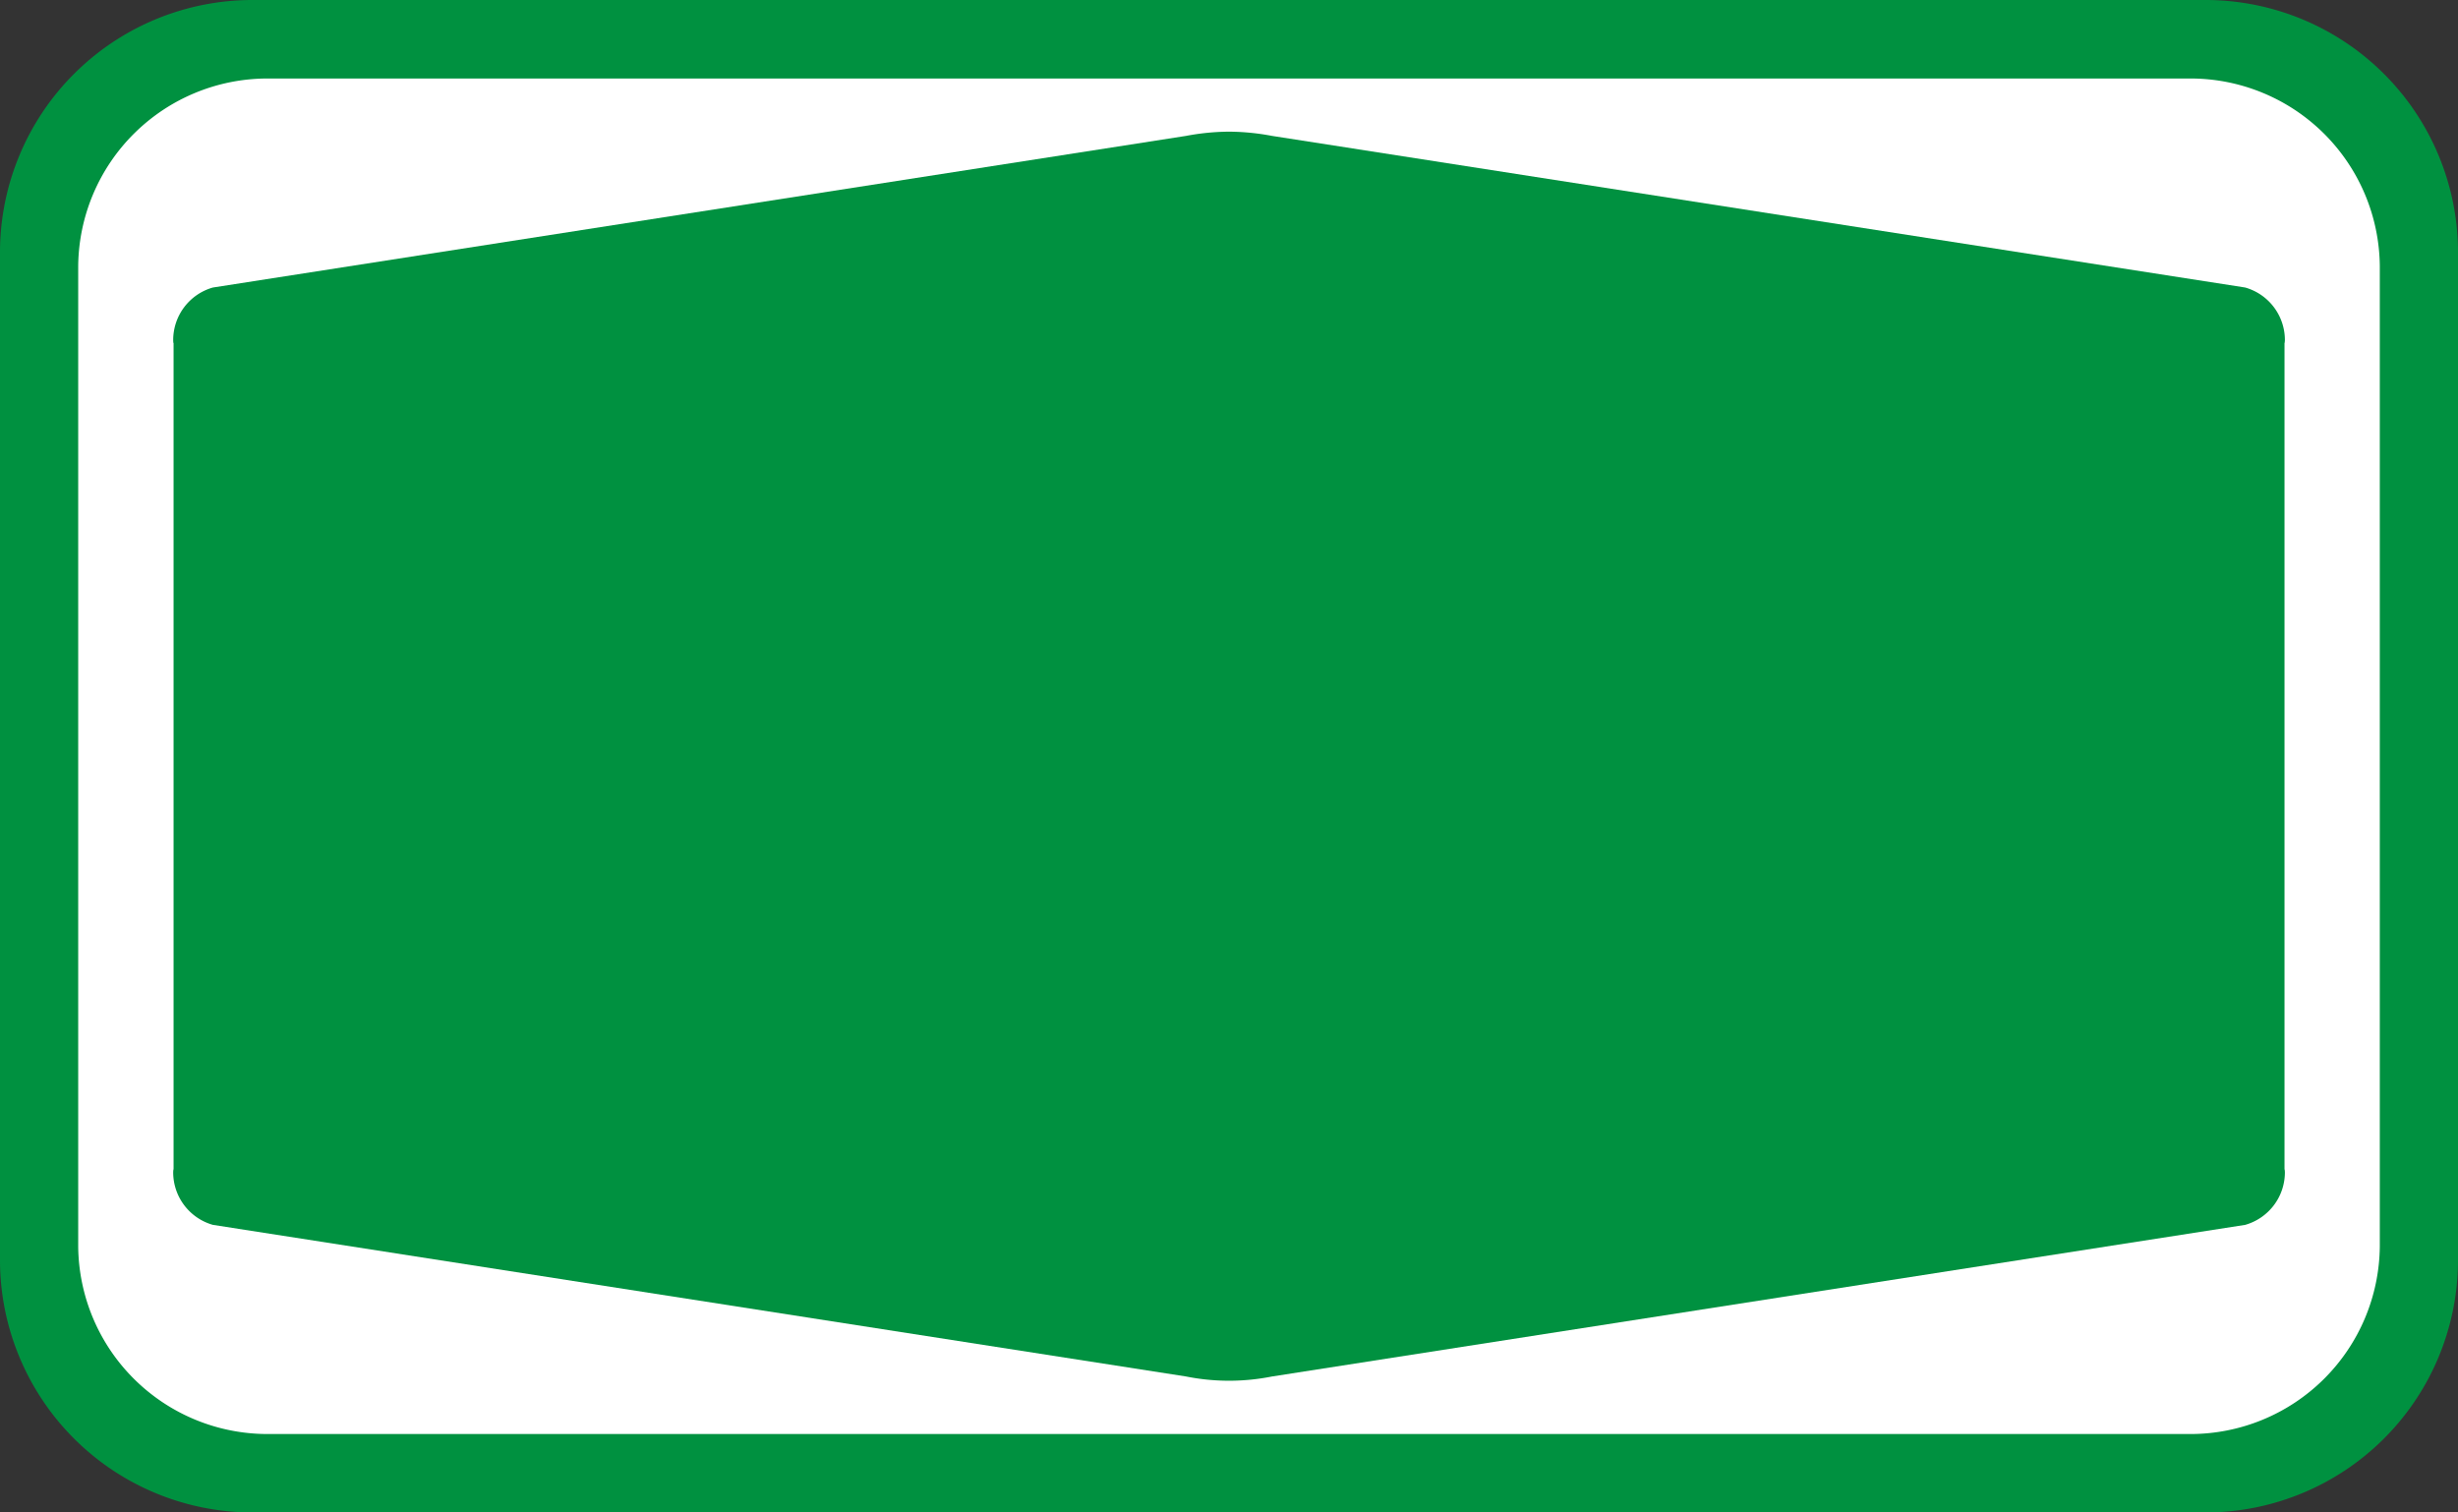 <svg width="32.5" height="20" xmlns="http://www.w3.org/2000/svg">
 <rect width="100%" height="100%" fill="#333333" stroke="none"/>
 <g fill-rule="evenodd" stroke-width=".5">
  <path d="M3.324 20A3.339 3.339 0 0 1 0 16.692V3.307A3.339 3.339 0 0 1 3.324 0h25.851A3.339 3.339 0 0 1 32.5 3.307v13.385A3.339 3.339 0 0 1 29.175 20z" fill="#009140"/>
  <path d="M28.964 1.038a2.504 2.504 0 0 1 2.502 2.48v12.965a2.504 2.504 0 0 1-2.502 2.48H3.536a2.504 2.504 0 0 1-2.502-2.48V3.518a2.504 2.504 0 0 1 2.502-2.48z" fill="#fff"/>
  <path d="M16.25 1.741a3.141 3.141 0 0 0-.568.056L2.815 3.802a.722.722 0 0 0-.525.692c0 .025.003.055.005.038v10.935c-.001-.016-.005.014-.005.04a.722.722 0 0 0 .525.69l12.867 2.005a2.9 2.9 0 0 0 1.137 0l12.867-2.005a.722.722 0 0 0 .525-.69c0-.026-.004-.056-.005-.04V4.532c0 .017.005-.013.005-.038a.722.722 0 0 0-.525-.692L16.819 1.797a3.141 3.141 0 0 0-.569-.056z" fill="#009140"/>
 </g>
</svg>
